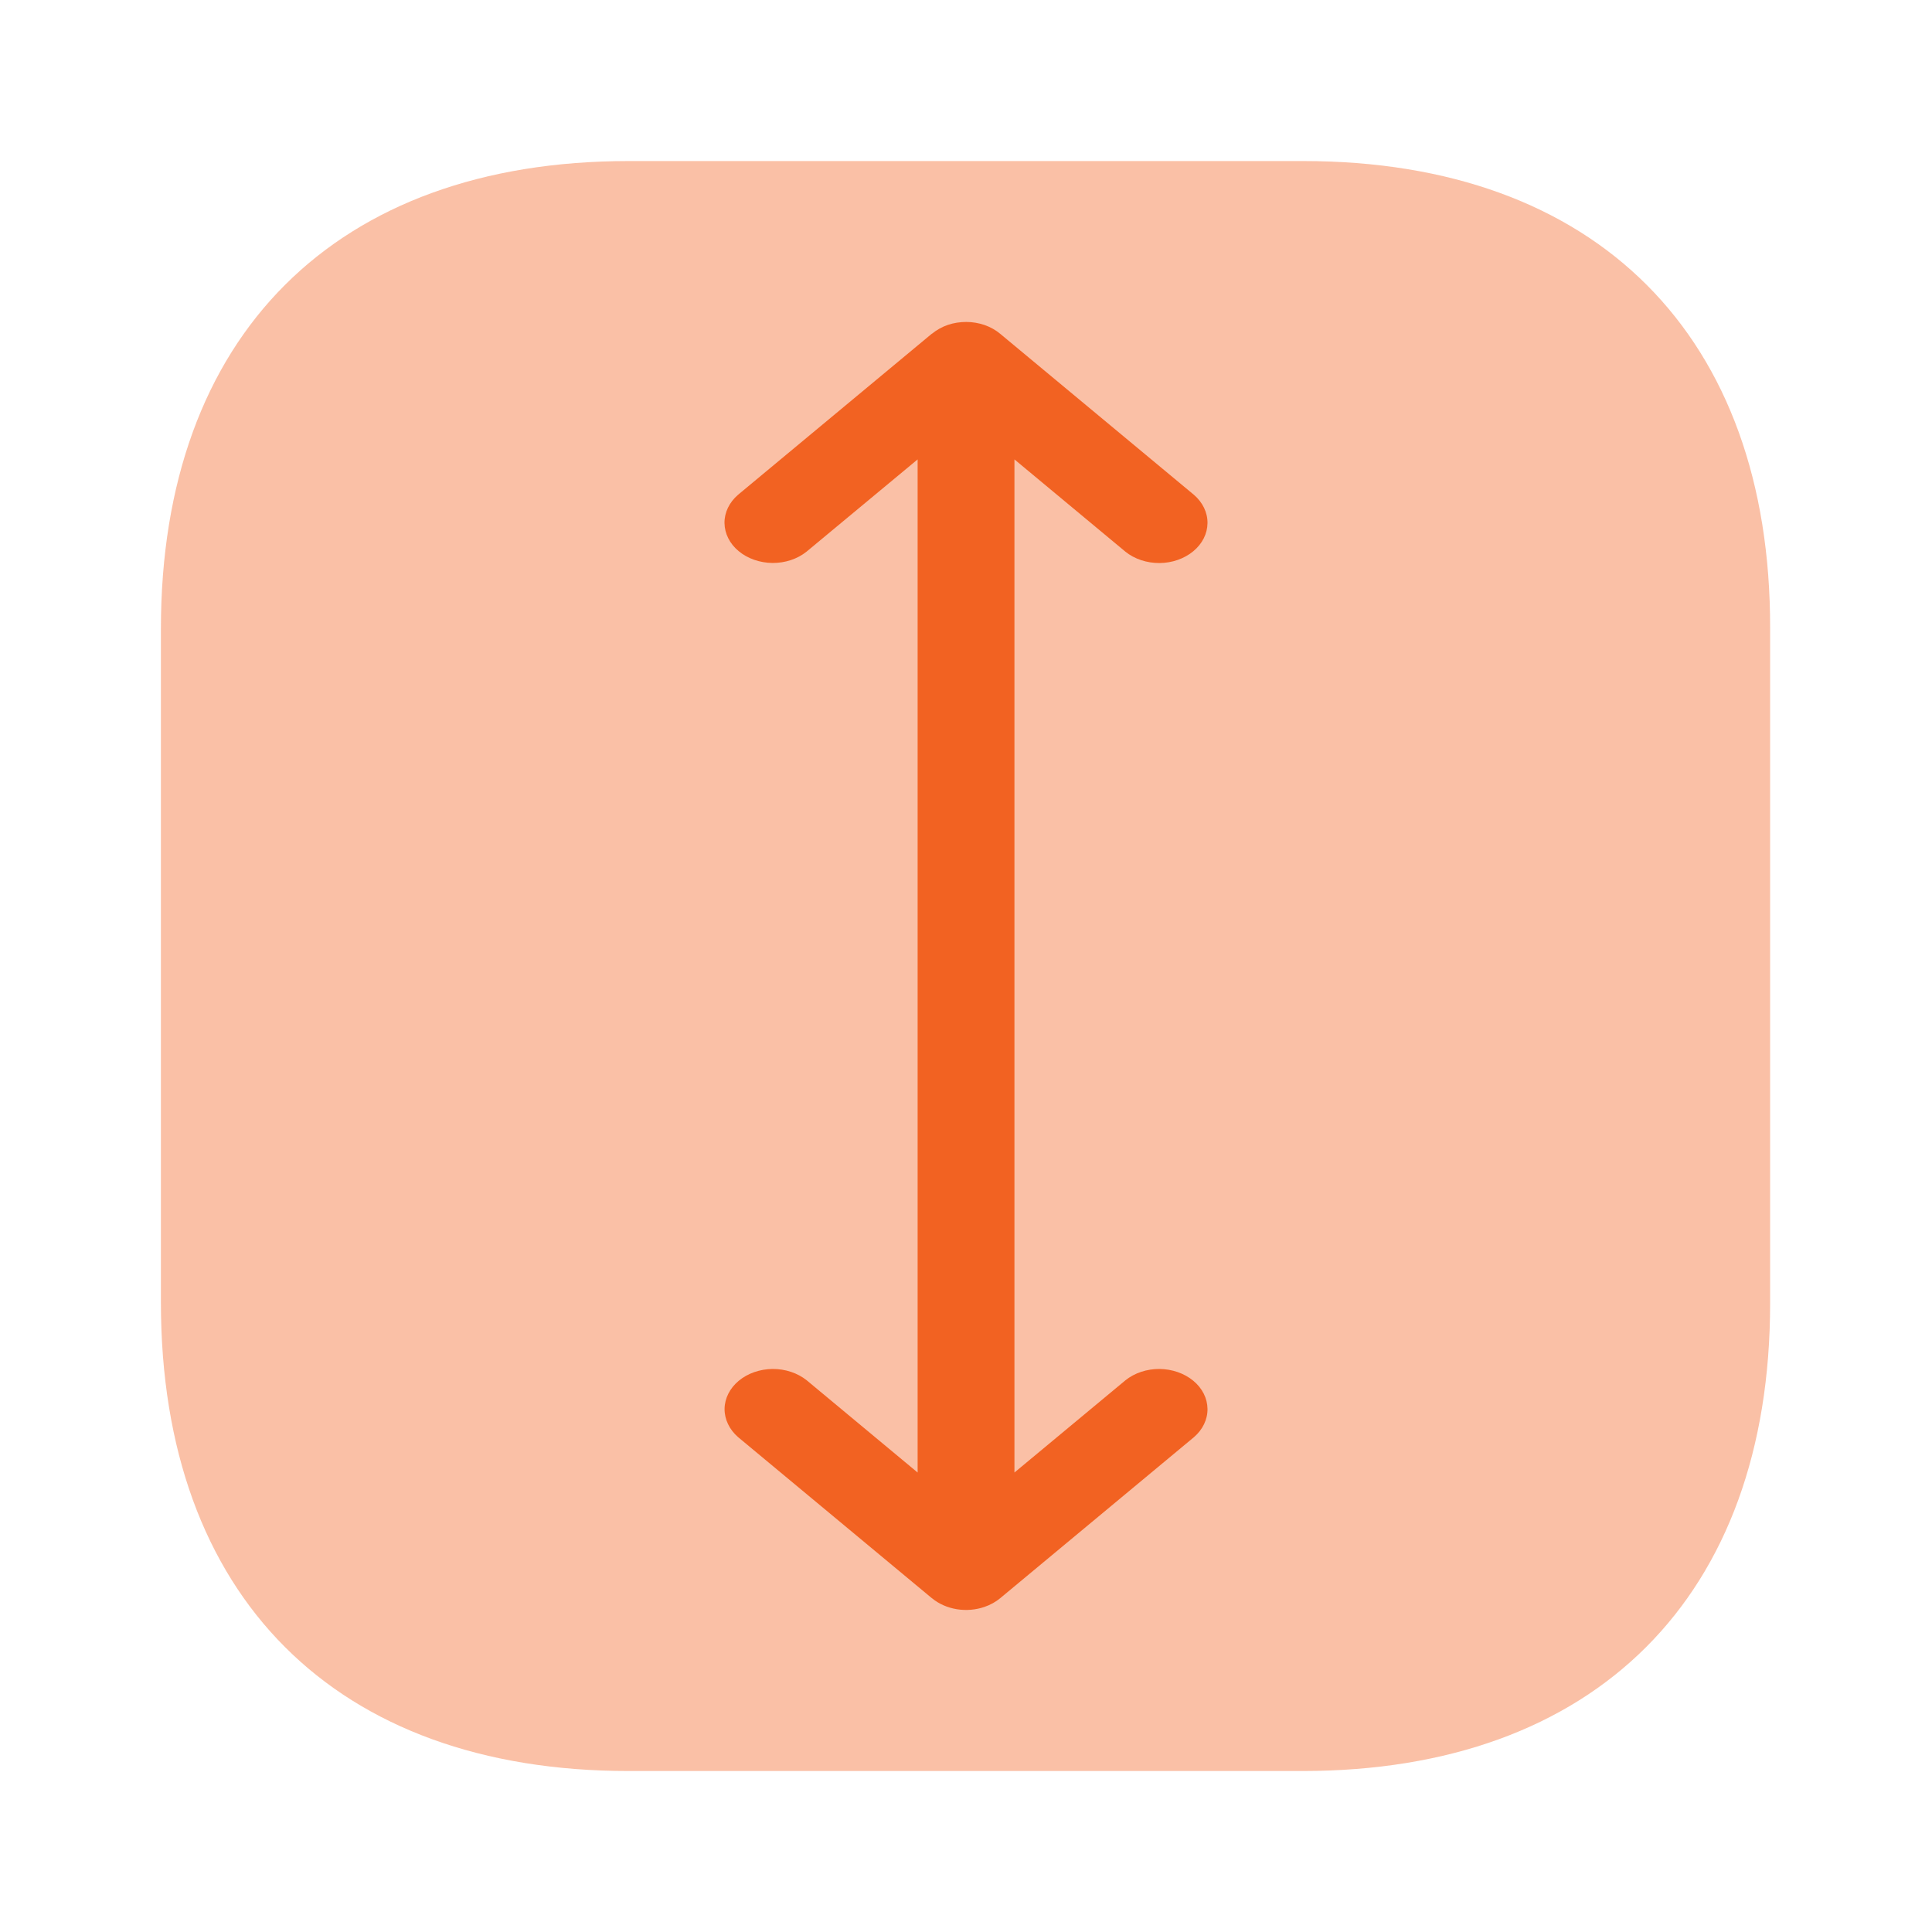 <svg width="28" height="28" viewBox="0 0 28 28" fill="none" xmlns="http://www.w3.org/2000/svg">
<path opacity="0.4" d="M18.887 2.334H9.11C4.864 2.334 2.332 4.866 2.332 9.112V18.877C2.332 23.136 4.864 25.667 9.11 25.667H18.875C23.122 25.667 25.654 23.136 25.654 18.889V9.112C25.665 4.866 23.134 2.334 18.887 2.334Z" fill="#F26222"/>
<path d="M16.311 7.996C16.443 8.102 16.62 8.161 16.804 8.16C16.988 8.159 17.164 8.097 17.294 7.989C17.425 7.881 17.498 7.735 17.5 7.582C17.502 7.429 17.431 7.281 17.303 7.171L14.496 4.838C14.432 4.784 14.355 4.741 14.271 4.711C14.186 4.682 14.095 4.666 14.004 4.666C13.912 4.666 13.821 4.68 13.736 4.709C13.652 4.738 13.575 4.781 13.509 4.835L13.504 4.837L10.697 7.17C10.569 7.28 10.498 7.428 10.5 7.58C10.502 7.733 10.575 7.88 10.706 7.988C10.836 8.096 11.012 8.157 11.196 8.159C11.38 8.16 11.557 8.101 11.689 7.995L13.299 6.658V21.341L11.691 20.004C11.558 19.898 11.381 19.839 11.197 19.84C11.013 19.842 10.837 19.903 10.707 20.011C10.577 20.119 10.503 20.265 10.501 20.419C10.5 20.571 10.571 20.719 10.698 20.829L13.505 23.162C13.507 23.163 13.509 23.163 13.511 23.166C13.609 23.246 13.733 23.3 13.867 23.322C14.002 23.344 14.142 23.332 14.269 23.288C14.354 23.259 14.431 23.216 14.496 23.162L17.303 20.829C17.431 20.719 17.502 20.571 17.5 20.419C17.498 20.265 17.425 20.119 17.294 20.011C17.164 19.903 16.988 19.842 16.804 19.84C16.62 19.839 16.443 19.898 16.311 20.004L14.702 21.341V6.658L16.311 7.996Z" fill="#F26222"/>
</svg>
